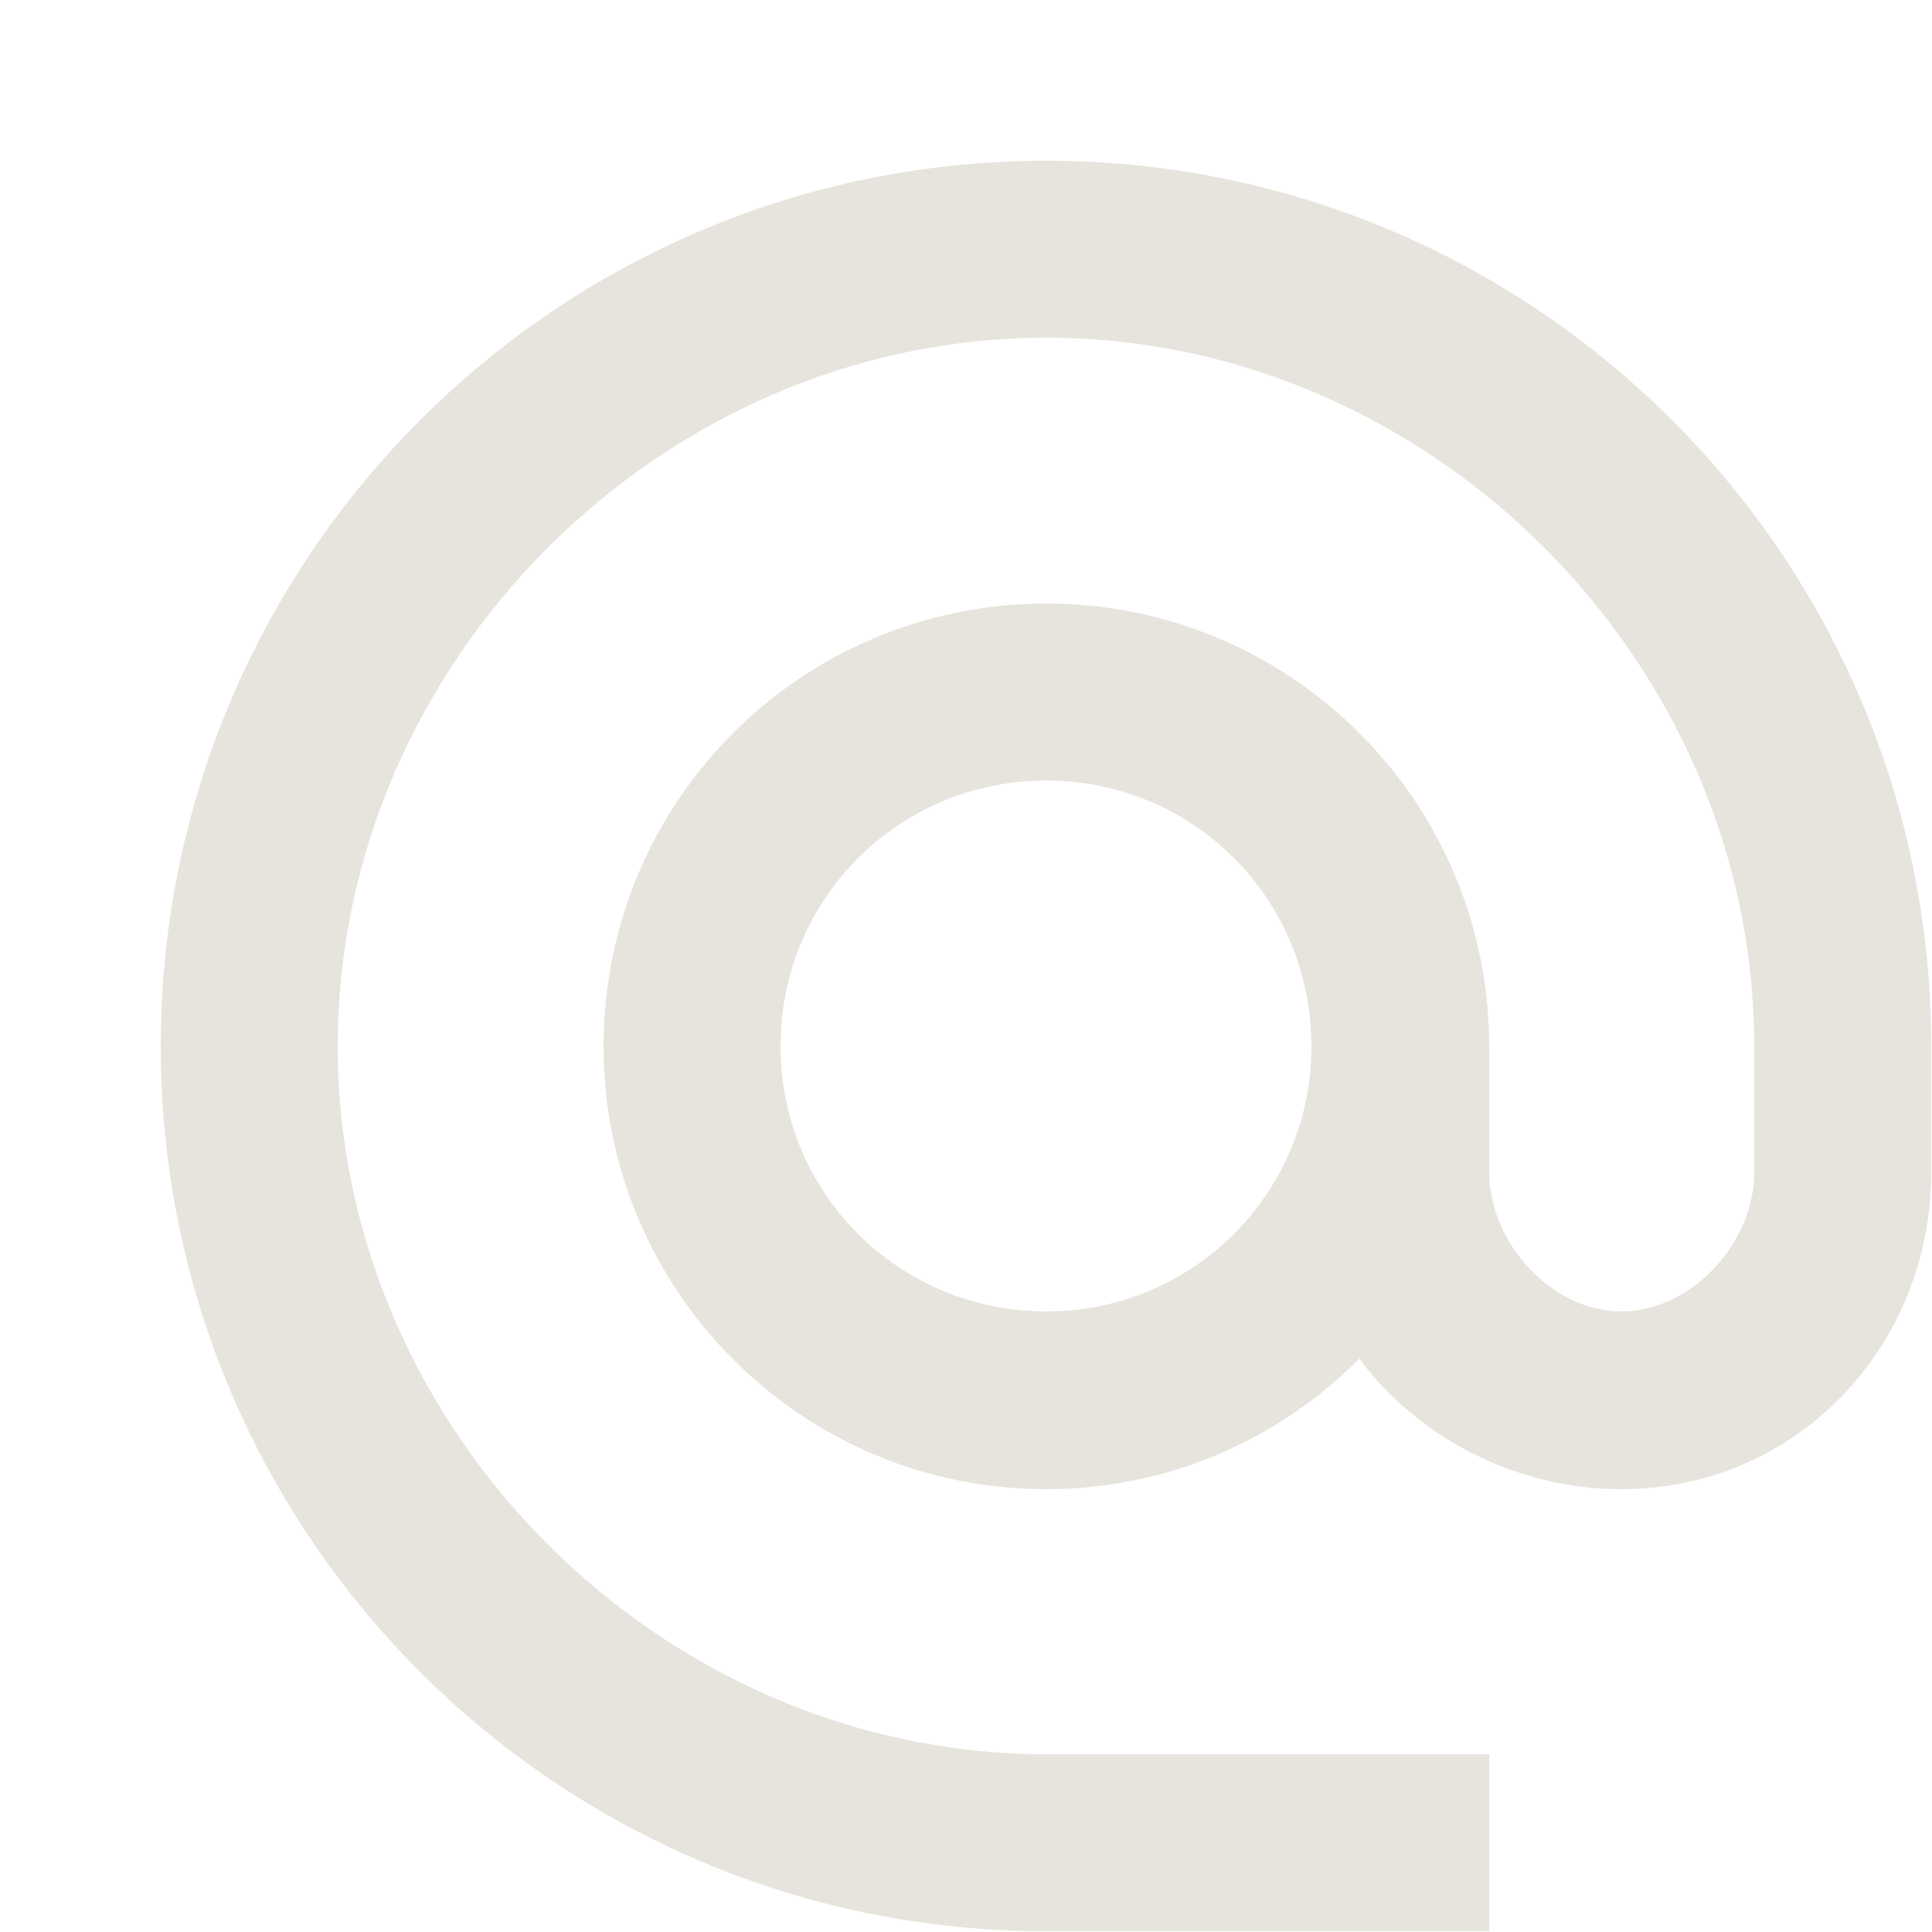 <svg width="25" height="25" viewBox="0 0 25 25" fill="none" xmlns="http://www.w3.org/2000/svg" xmlns:xlink="http://www.w3.org/1999/xlink">
	<desc>
			Created with Pixso.
	</desc>
	<defs>
		<clipPath id="clip162_29">
			<rect id="email icon" width="25" height="25" fill="white" fill-opacity="0"/>
		</clipPath>
	</defs>
	<rect id="email icon" width="25" height="25" fill="#FFFFFF" fill-opacity="0"/>
	<g clip-path="url(#clip162_29)">
		<path id="矢量 2" d="M13.54 2.08C7.21 2.08 2.08 7.21 2.08 13.54C2.08 19.86 7.21 24.99 13.54 24.99L19.27 24.99L19.27 22.7L13.54 22.7C8.56 22.7 4.37 18.51 4.37 13.54C4.37 8.56 8.56 4.37 13.54 4.37C18.51 4.37 22.7 8.56 22.7 13.54L22.7 15.17C22.7 16.08 21.89 16.97 20.98 16.97C20.08 16.97 19.27 16.08 19.27 15.17L19.27 13.54C19.27 10.37 16.7 7.81 13.54 7.81C10.37 7.81 7.81 10.37 7.81 13.54C7.81 16.7 10.37 19.27 13.54 19.27C15.12 19.27 16.56 18.62 17.59 17.58C18.34 18.6 19.62 19.27 20.98 19.27C23.24 19.27 24.99 17.43 24.99 15.17L24.99 13.54C24.99 7.21 19.86 2.08 13.54 2.08ZM13.54 16.97C11.63 16.97 10.1 15.44 10.1 13.54C10.1 11.63 11.63 10.1 13.54 10.1C15.44 10.1 16.97 11.63 16.97 13.54C16.97 15.44 15.44 16.97 13.54 16.97Z" fill="#E6E4DC" fill-opacity="1" fill-rule="evenodd"/>
	</g>
</svg>
